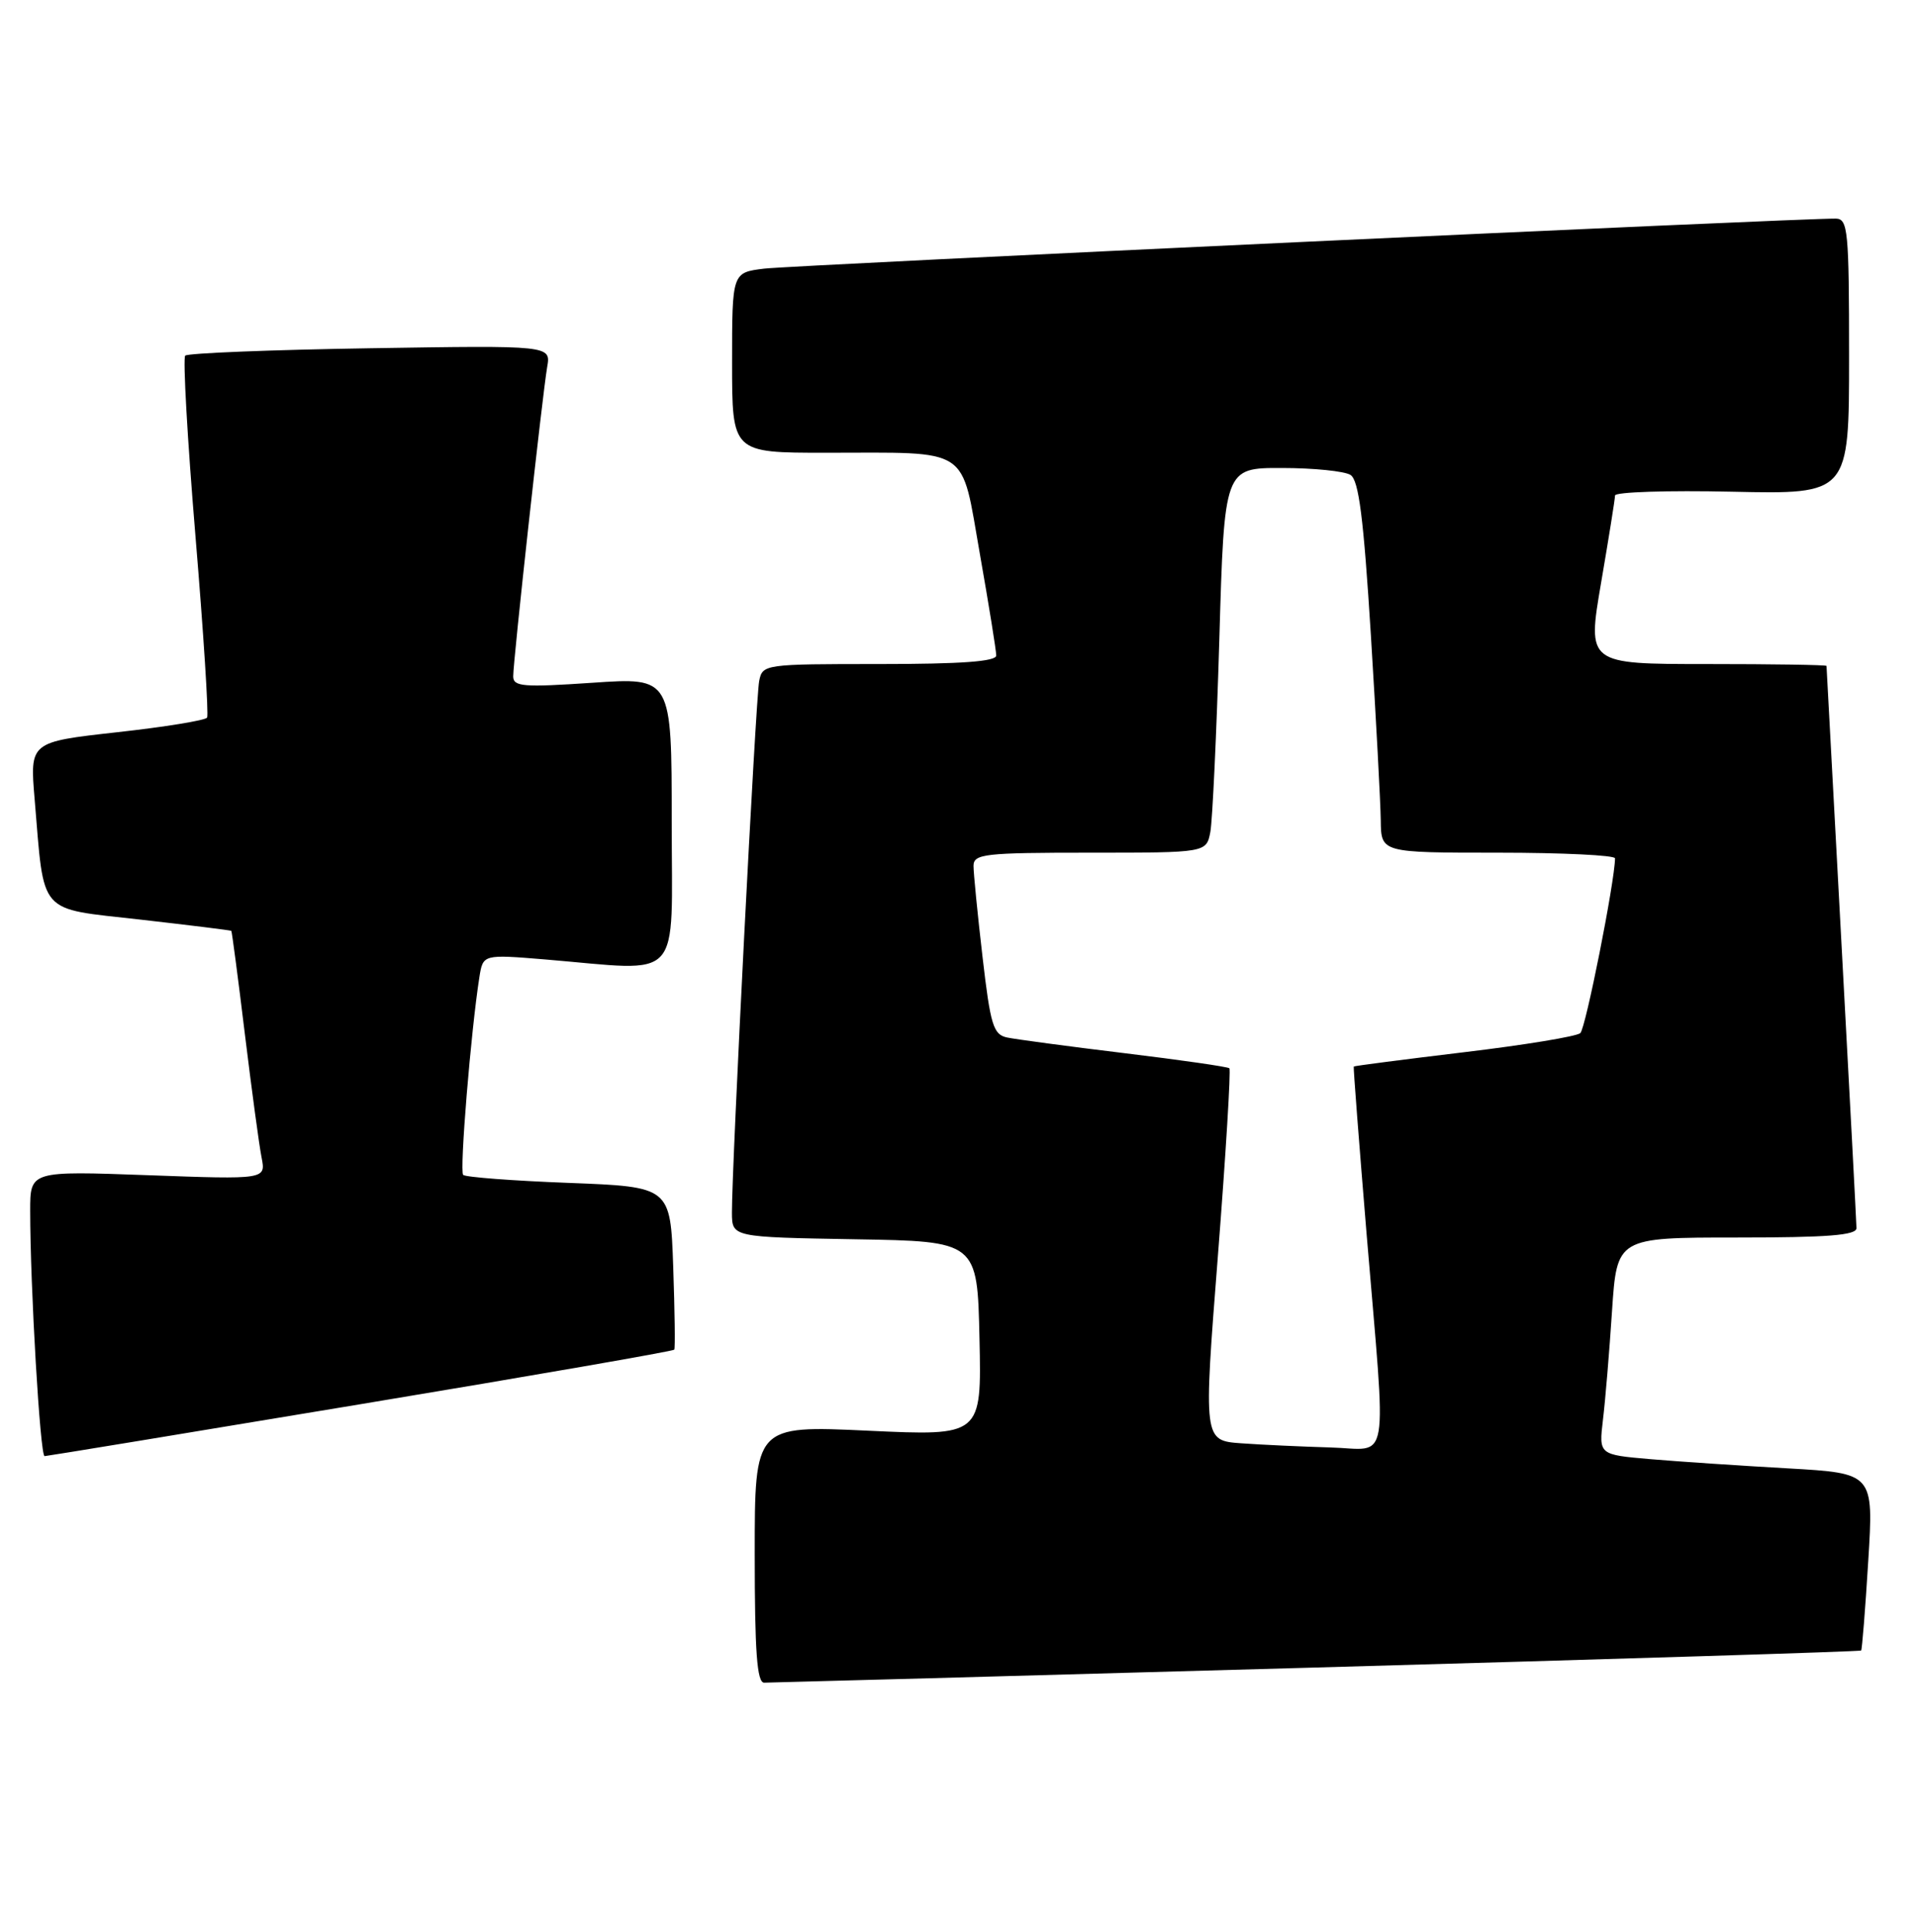 <?xml version="1.0" encoding="UTF-8" standalone="no"?>
<!DOCTYPE svg PUBLIC "-//W3C//DTD SVG 1.1//EN" "http://www.w3.org/Graphics/SVG/1.1/DTD/svg11.dtd" >
<svg xmlns="http://www.w3.org/2000/svg" xmlns:xlink="http://www.w3.org/1999/xlink" version="1.1" viewBox="0 0 254 256">
 <g >
 <path fill="currentColor"
d=" M 174.43 220.98 C 214.00 219.87 246.47 218.86 246.60 218.73 C 246.72 218.61 247.15 213.27 247.54 206.87 C 248.26 195.24 248.26 195.24 236.88 194.59 C 230.62 194.24 222.43 193.69 218.67 193.37 C 211.84 192.78 211.84 192.78 212.39 188.14 C 212.70 185.59 213.24 179.11 213.59 173.75 C 214.24 164.00 214.24 164.00 230.12 164.00 C 242.17 164.00 246.00 163.70 245.98 162.75 C 245.97 162.06 245.08 145.07 243.99 125.00 C 242.91 104.92 242.01 88.39 242.01 88.25 C 242.00 88.11 234.87 88.00 226.15 88.00 C 210.30 88.00 210.30 88.00 212.14 77.25 C 213.15 71.34 213.99 66.12 213.99 65.66 C 214.00 65.20 220.98 64.97 229.50 65.16 C 245.00 65.50 245.00 65.50 245.00 47.25 C 245.00 30.55 244.85 29.00 243.25 28.97 C 238.72 28.90 104.98 35.15 101.25 35.60 C 97.00 36.12 97.00 36.12 97.00 48.06 C 97.00 60.00 97.00 60.00 109.38 60.00 C 128.85 60.00 127.28 58.97 129.84 73.46 C 131.03 80.21 132.00 86.25 132.00 86.87 C 132.00 87.66 127.38 88.00 116.52 88.00 C 101.26 88.00 101.03 88.03 100.59 90.25 C 100.13 92.52 96.95 154.76 96.98 160.73 C 97.00 163.95 97.00 163.95 113.25 164.23 C 129.50 164.50 129.50 164.50 129.78 177.40 C 130.06 190.30 130.06 190.30 115.03 189.60 C 100.00 188.90 100.00 188.90 100.00 205.95 C 100.00 218.93 100.30 223.00 101.25 222.99 C 101.94 222.99 134.87 222.09 174.43 220.98 Z  M 47.81 186.08 C 70.53 182.31 89.22 179.06 89.34 178.86 C 89.47 178.66 89.40 173.72 89.20 167.89 C 88.83 157.28 88.83 157.28 75.37 156.76 C 67.97 156.48 61.67 156.00 61.37 155.70 C 60.87 155.20 62.40 136.58 63.52 129.48 C 64.00 126.47 64.00 126.47 72.25 127.15 C 90.71 128.69 89.00 130.56 89.00 108.88 C 89.00 89.76 89.00 89.76 78.50 90.48 C 69.31 91.10 68.00 91.00 68.00 89.62 C 68.00 87.53 71.87 52.30 72.50 48.64 C 73.00 45.77 73.00 45.77 49.06 46.15 C 35.90 46.36 24.86 46.80 24.54 47.13 C 24.22 47.45 24.83 58.23 25.90 71.08 C 26.97 83.92 27.66 94.73 27.44 95.10 C 27.22 95.46 21.84 96.34 15.49 97.04 C 3.95 98.33 3.95 98.33 4.59 105.92 C 5.90 121.46 4.89 120.31 18.54 121.86 C 25.12 122.61 30.57 123.28 30.65 123.36 C 30.73 123.44 31.54 129.57 32.44 137.00 C 33.35 144.43 34.34 151.81 34.66 153.40 C 35.23 156.31 35.23 156.31 19.61 155.74 C 4.00 155.17 4.00 155.17 4.00 160.43 C 4.00 170.53 5.32 193.00 5.91 192.97 C 6.23 192.96 25.09 189.86 47.81 186.08 Z  M 164.48 191.27 C 159.45 190.91 159.45 190.91 161.37 166.43 C 162.42 152.96 163.10 141.78 162.89 141.57 C 162.68 141.37 156.43 140.47 149.00 139.57 C 141.57 138.67 134.57 137.73 133.43 137.49 C 131.61 137.10 131.23 135.86 130.18 126.78 C 129.52 121.12 128.99 115.71 128.99 114.75 C 129.00 113.16 130.40 113.00 144.42 113.00 C 159.84 113.00 159.84 113.00 160.37 110.25 C 160.65 108.74 161.19 97.26 161.56 84.75 C 162.22 62.00 162.22 62.00 169.86 62.02 C 174.06 62.02 178.15 62.44 178.94 62.94 C 180.04 63.64 180.67 68.61 181.64 84.18 C 182.33 95.35 182.92 106.41 182.95 108.75 C 183.00 113.00 183.00 113.00 198.50 113.00 C 207.03 113.00 214.00 113.34 213.99 113.75 C 213.95 116.86 210.10 136.28 209.39 136.91 C 208.90 137.35 201.97 138.49 194.00 139.44 C 186.03 140.40 179.44 141.25 179.37 141.34 C 179.30 141.43 180.07 151.40 181.07 163.50 C 183.72 195.27 184.27 192.03 176.25 191.82 C 172.54 191.71 167.24 191.47 164.48 191.27 Z "/>
</g>
</svg>